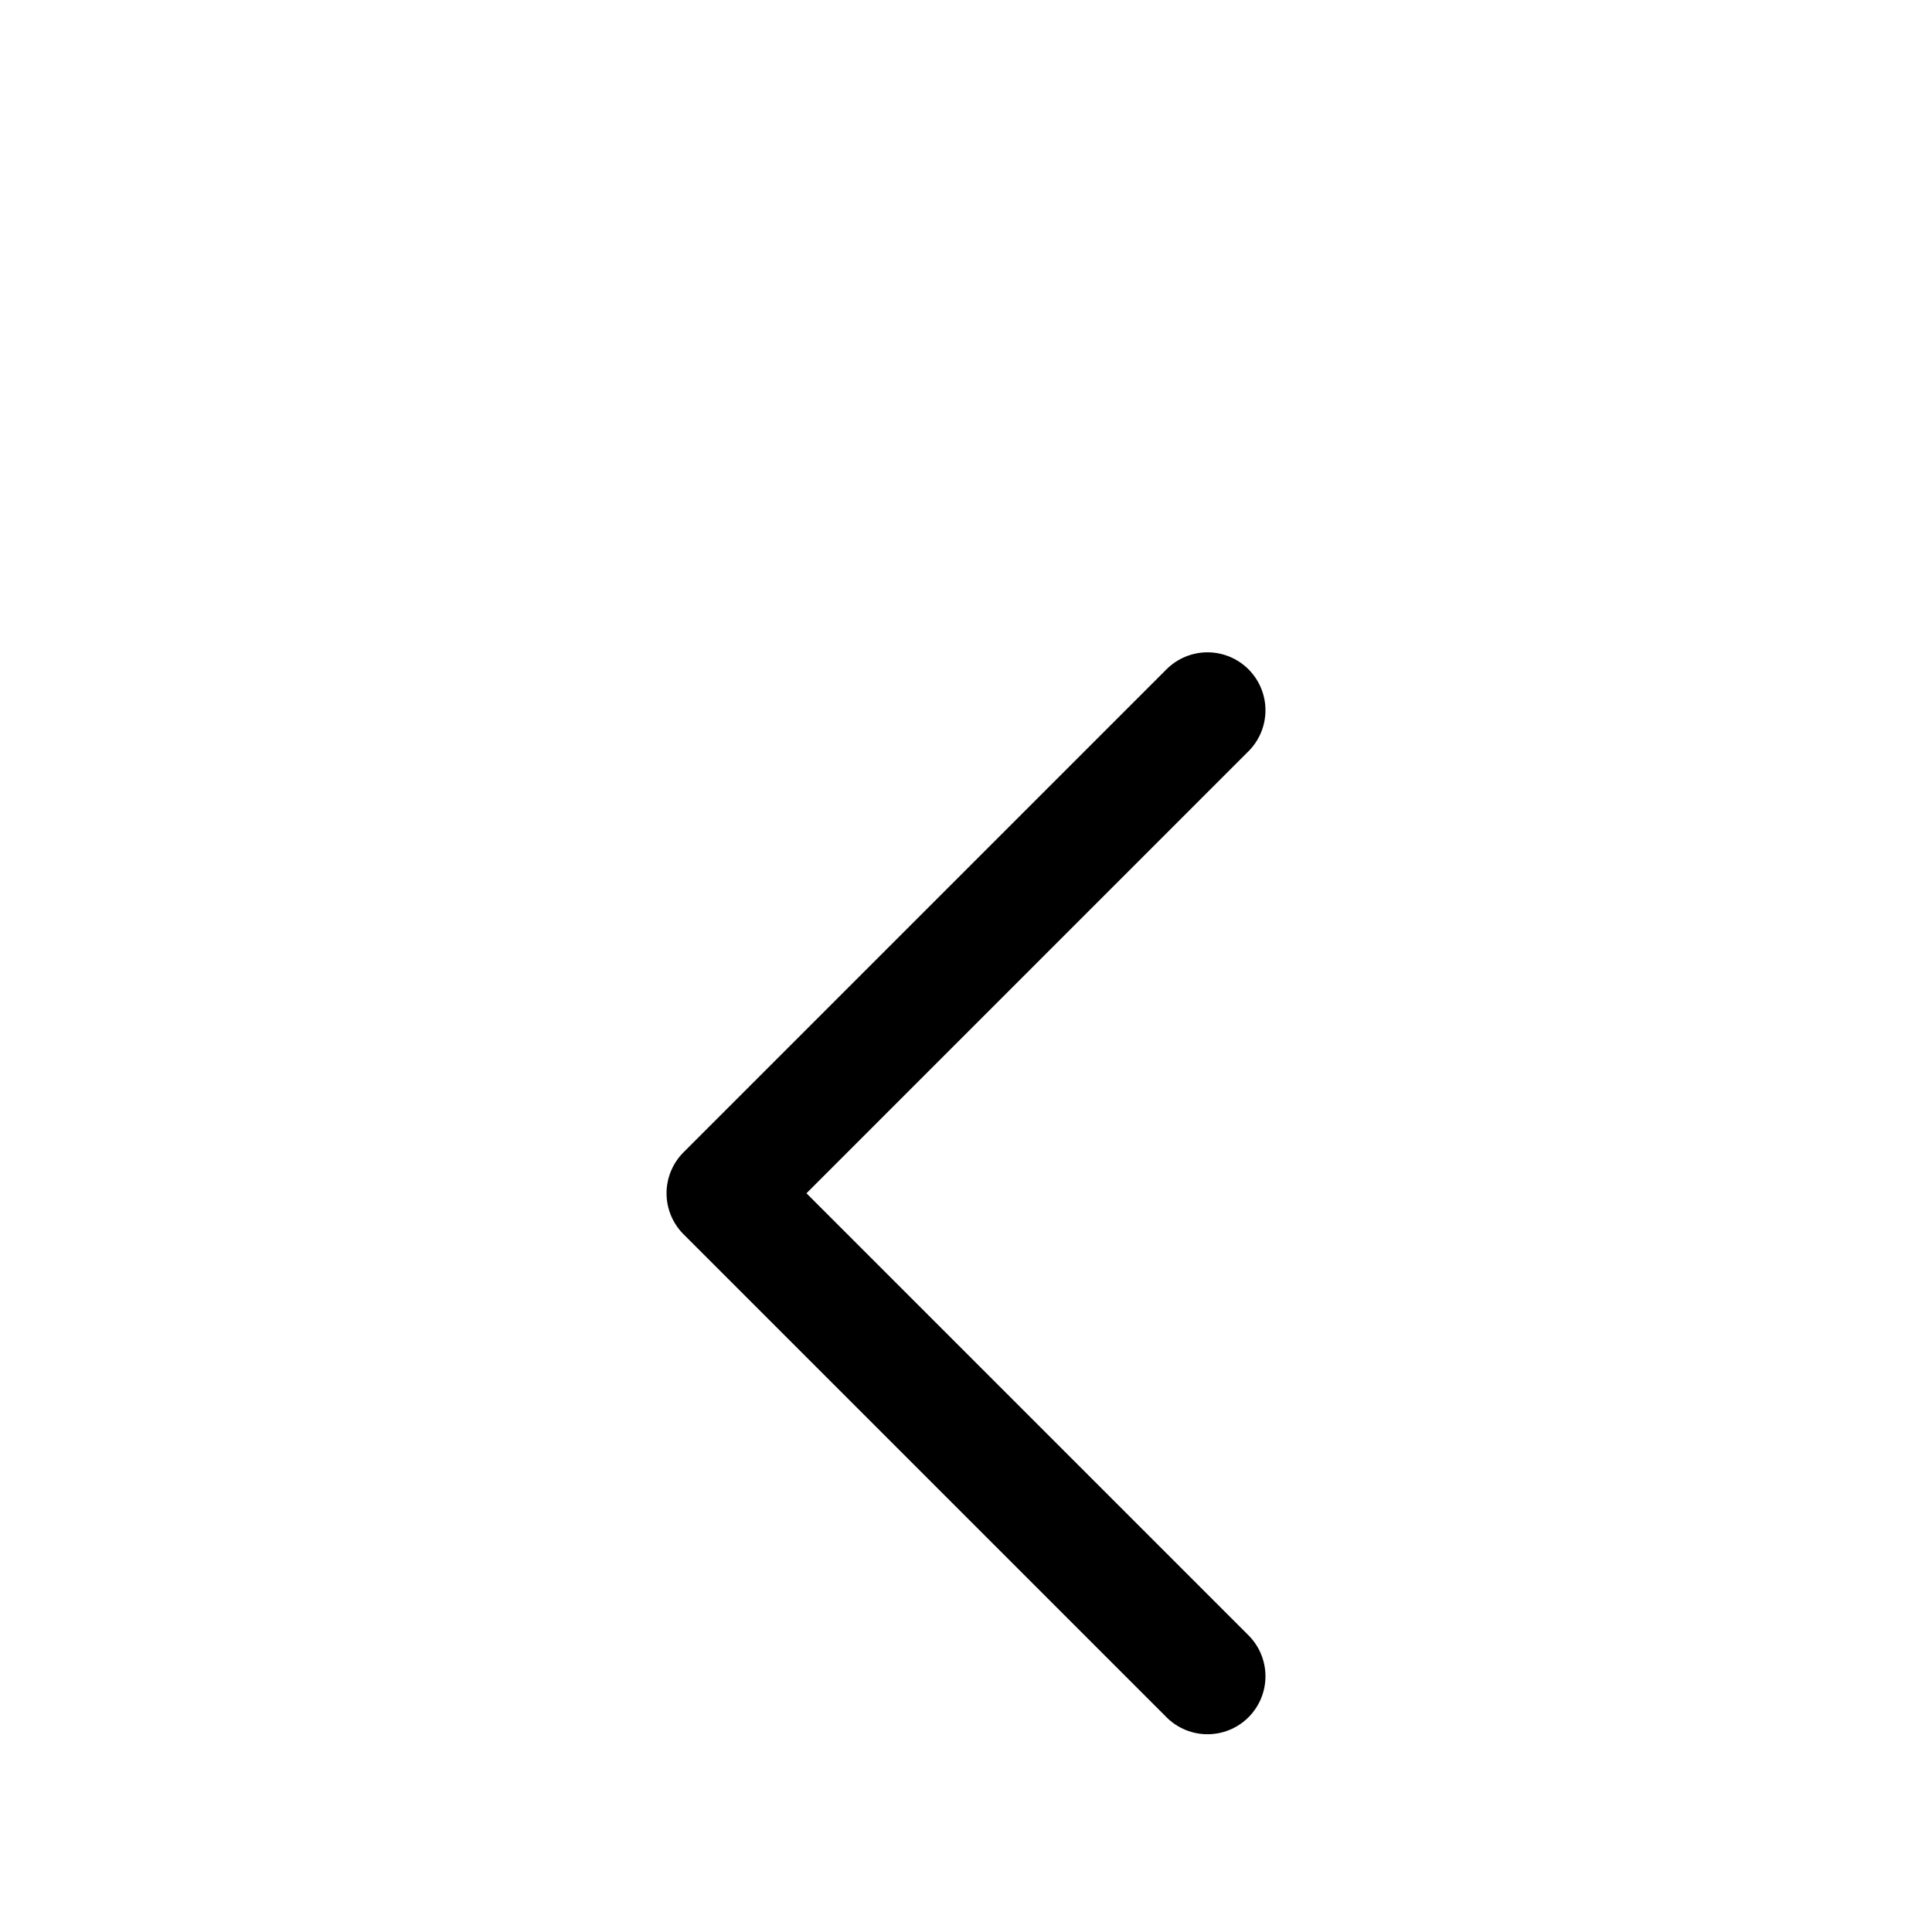 <svg width="25" height="25" viewBox="0 0 25 25" fill="none" xmlns="http://www.w3.org/2000/svg">
<g id="arrow-right 2">
<path id="Vector" d="M15.625 21.691L9.375 15.441L15.625 9.191" stroke="black" stroke-width="1.5" stroke-linecap="round" stroke-linejoin="round"/>
</g>
</svg>
